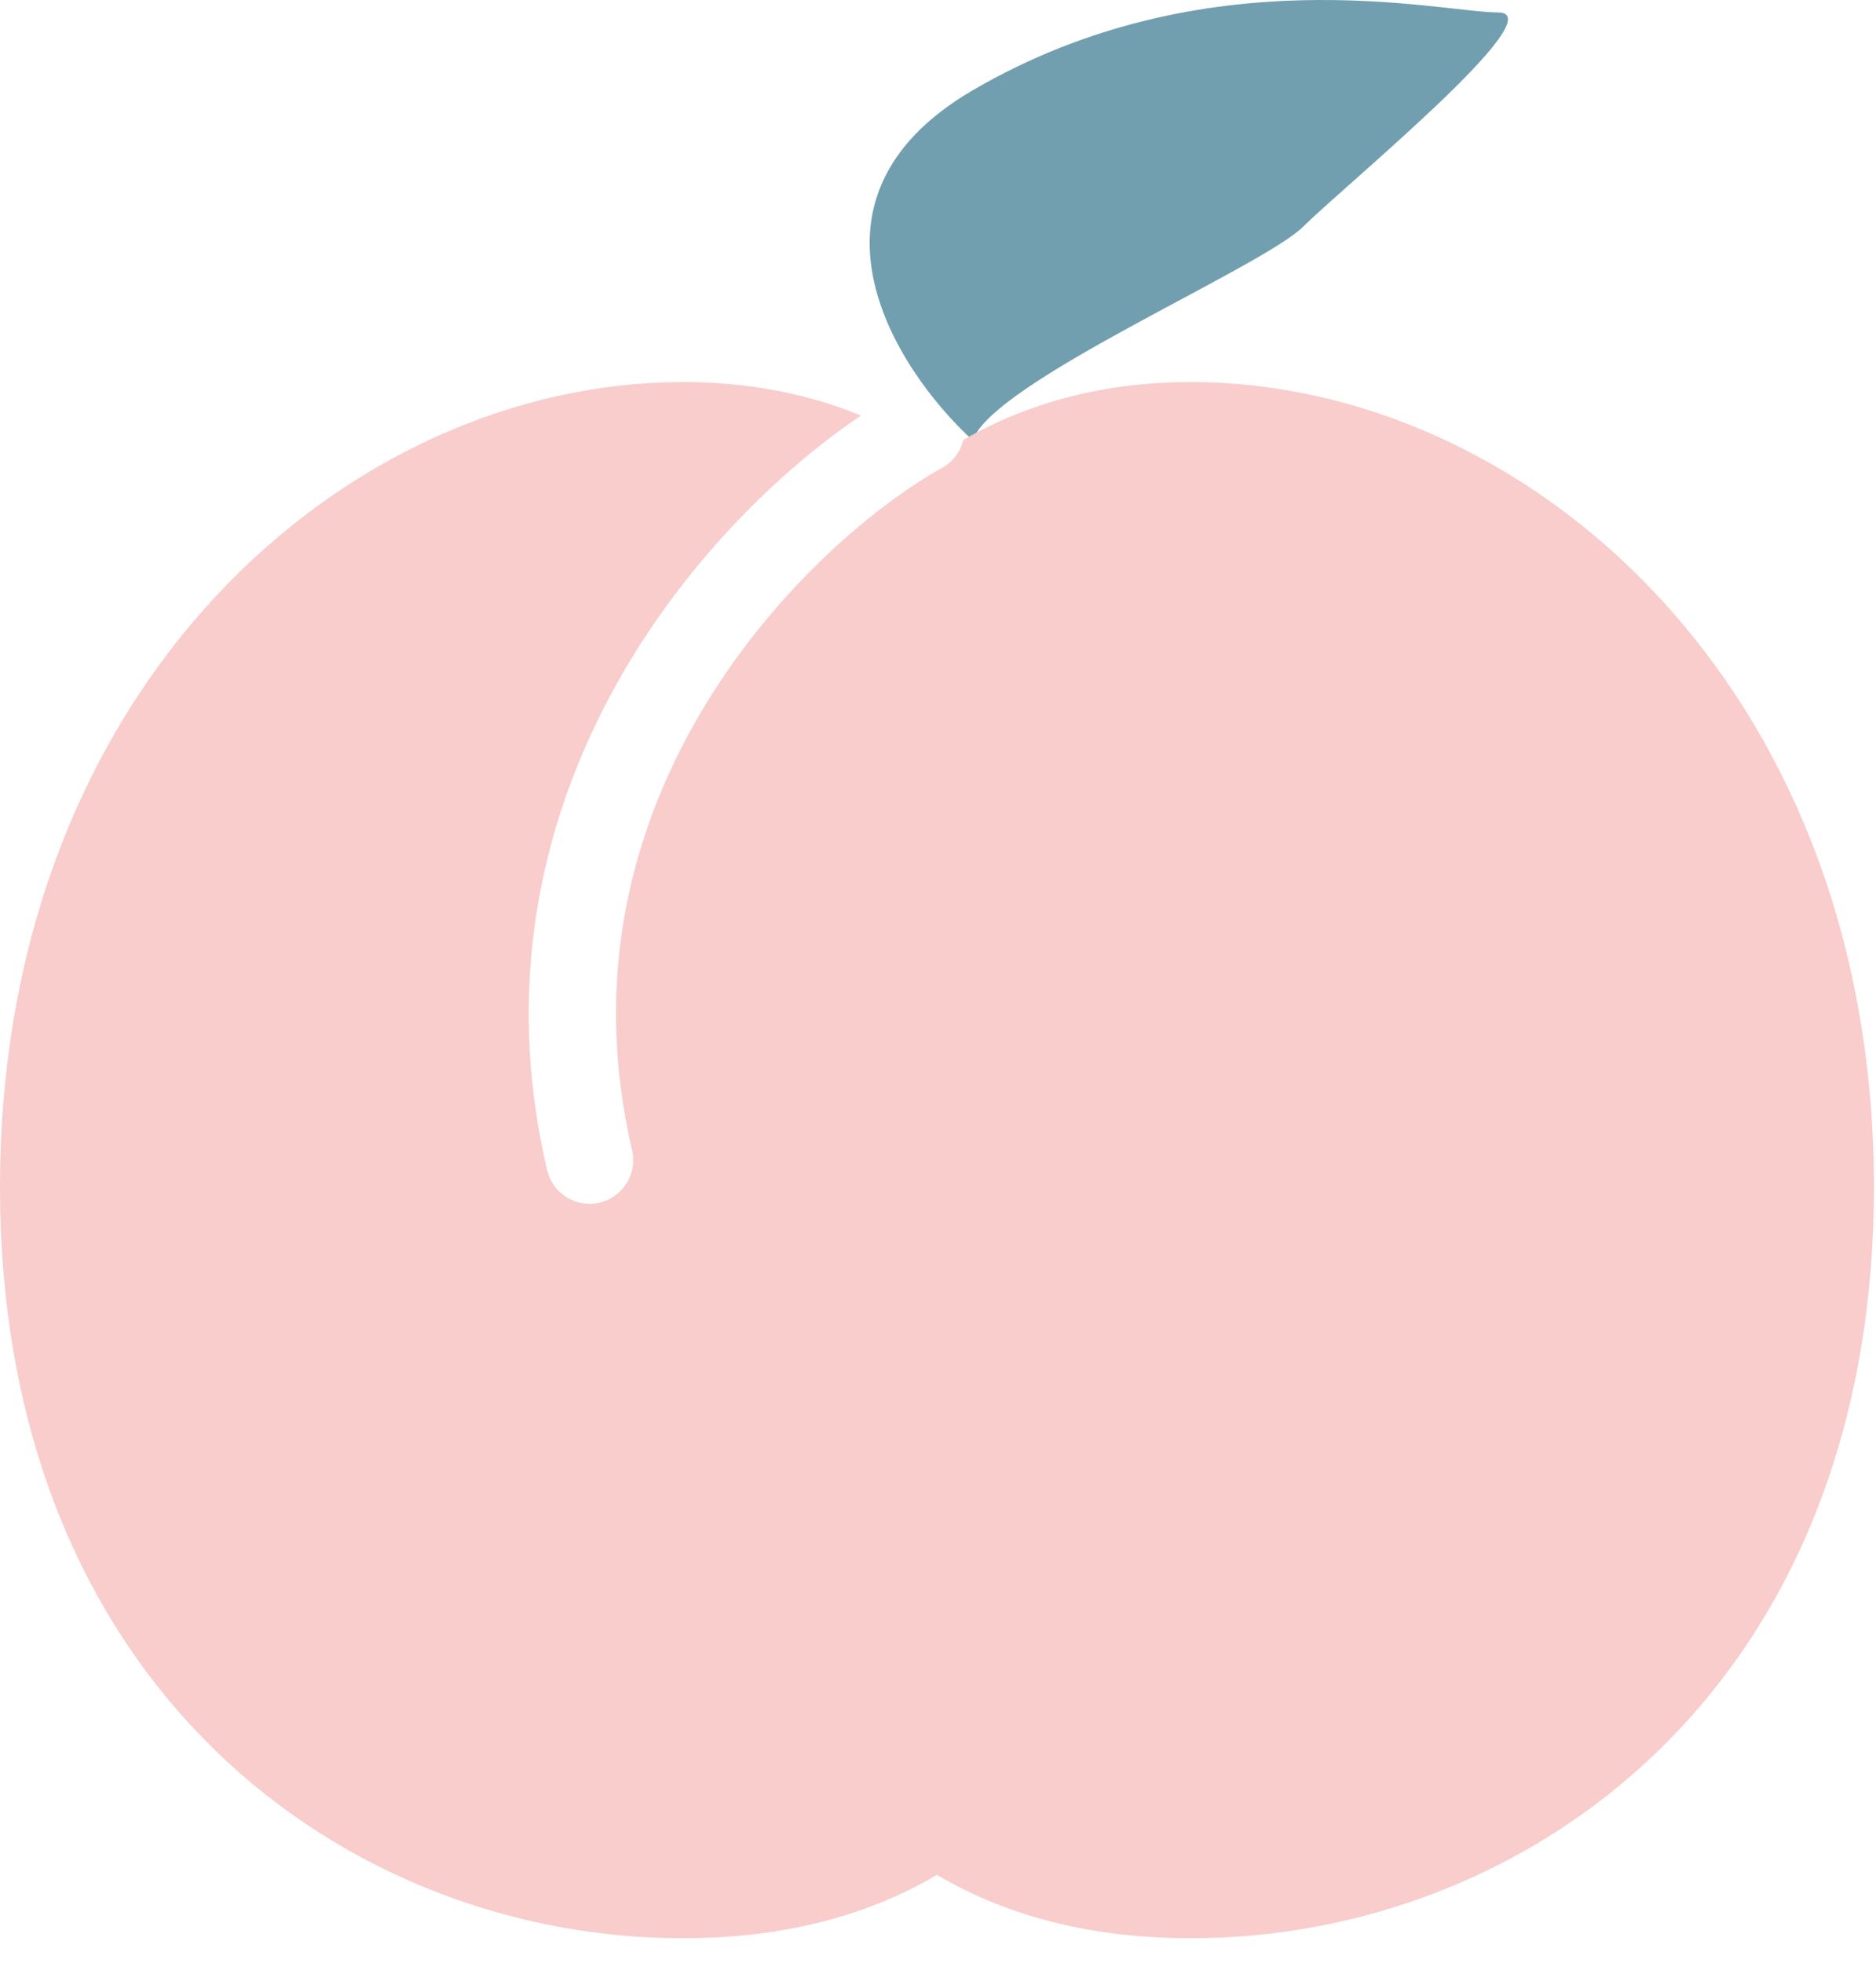<svg width="43" height="45" viewBox="0 0 43 45" fill="none" xmlns="http://www.w3.org/2000/svg">
<path d="M22.297 2.069C18.017 4.566 20.514 8.46 22.297 10.095C22.745 8.757 28.93 6.136 29.876 5.19C30.767 4.298 35.672 0.285 34.335 0.285C32.997 0.285 27.648 -1.053 22.297 2.069Z" fill="#719FAF"/>
<path fill-rule="evenodd" clip-rule="evenodd" d="M15.652 44.428C17.88 44.428 19.831 43.946 21.476 42.975C23.121 43.946 25.072 44.428 27.3 44.428C34.94 44.428 42.952 38.757 42.952 27.208C42.952 15.659 34.94 8.757 27.3 8.757C25.34 8.757 23.594 9.212 22.082 10.083C22.019 10.345 21.85 10.582 21.596 10.723C20.101 11.553 17.823 13.436 16.173 16.147C14.538 18.835 13.539 22.3 14.488 26.366C14.613 26.903 14.279 27.441 13.741 27.567C13.203 27.692 12.665 27.358 12.54 26.82C11.45 22.15 12.612 18.153 14.465 15.108C16.015 12.561 18.062 10.654 19.733 9.525C18.502 9.018 17.139 8.757 15.652 8.757C8.013 8.757 0 15.659 0 27.208C0 38.757 8.013 44.428 15.652 44.428Z" fill="#F8CDCC"/>
</svg>
